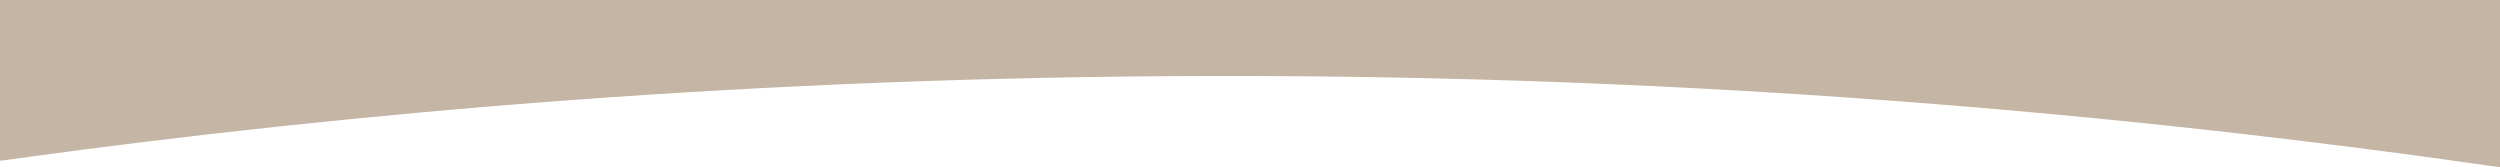 <?xml version="1.0" encoding="UTF-8"?>
<svg id="Laag_1" xmlns="http://www.w3.org/2000/svg" viewBox="0 0 374.77 25.07">
  <defs>
    <style>
      .cls-1 {
        fill: #c4b5a4;
        stroke: #c4b5a4;
        stroke-miterlimit: 10;
        stroke-width: 3px;
      }
    </style>
  </defs>
  <path class="cls-1" d="M1.5,22.38c51.45-7.09,112.16-12.38,180.3-12.49,72.87-.12,137.43,5.72,191.47,13.45V1.5H1.5v20.88Z"/>
</svg>